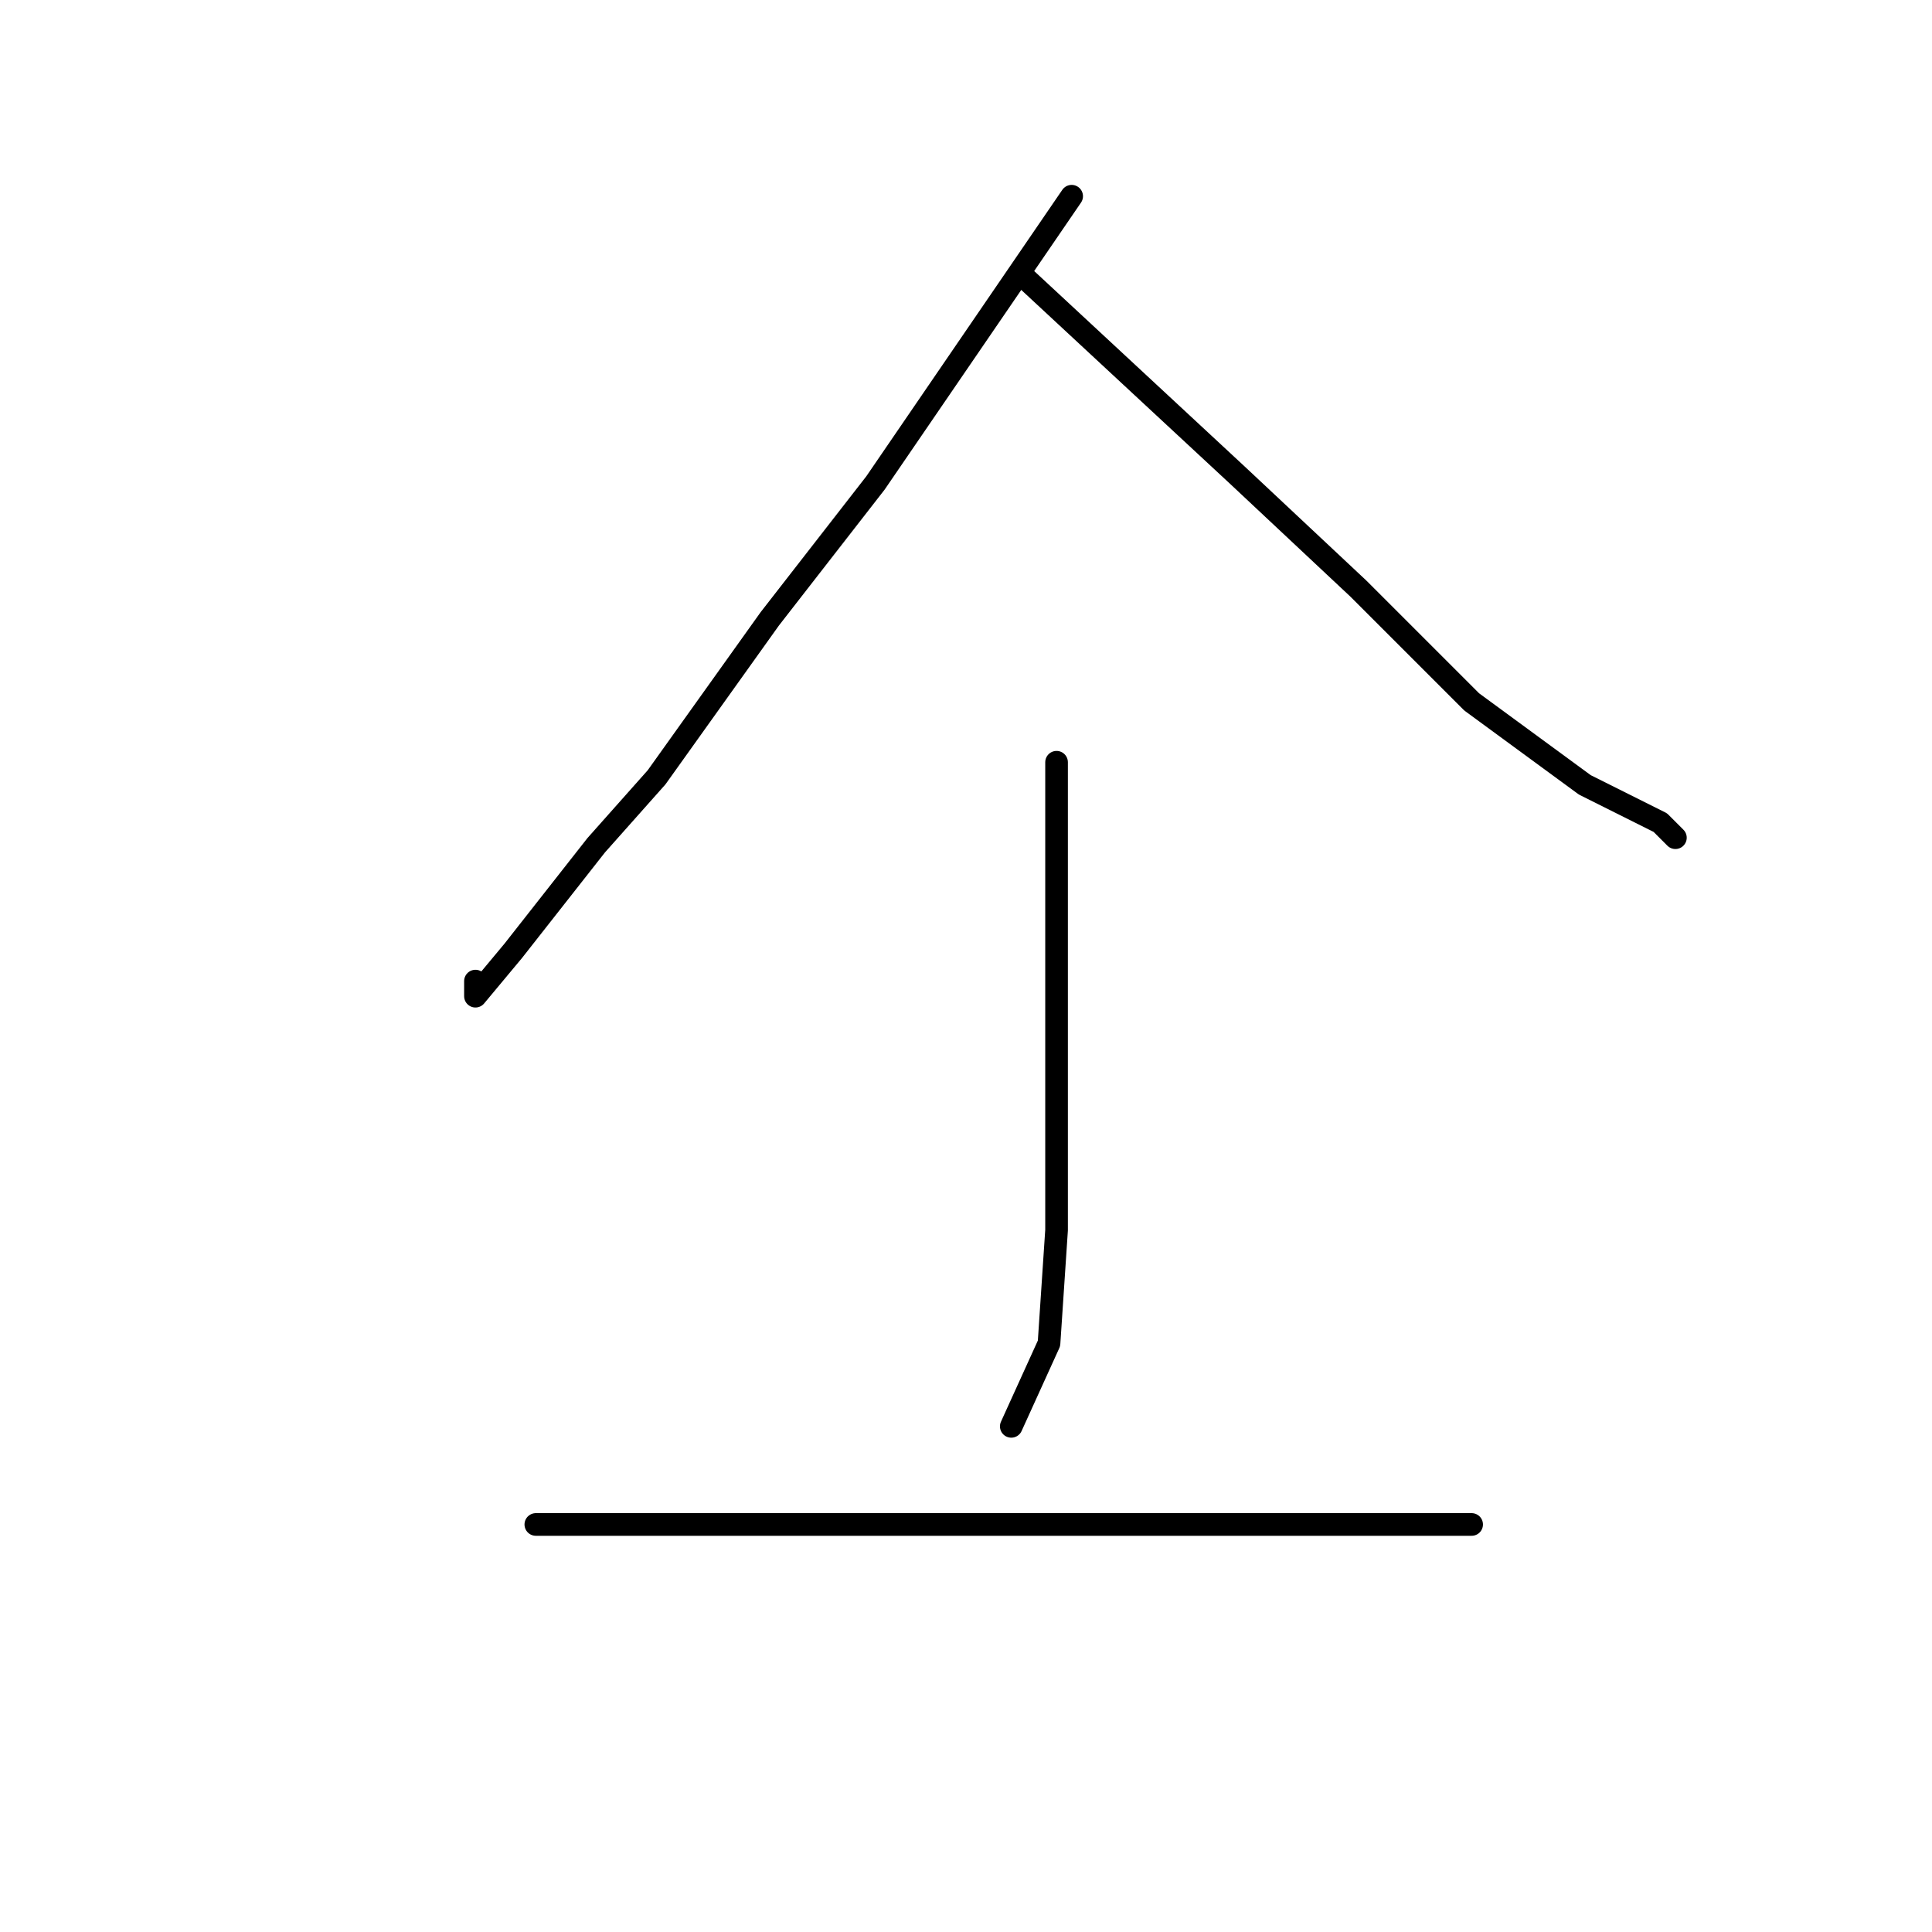 <?xml version="1.0" standalone="no"?>
    <svg width="256" height="256" xmlns="http://www.w3.org/2000/svg" version="1.1">
    <polyline stroke="black" stroke-width="3" stroke-linecap="round" fill="transparent" stroke-linejoin="round" points="142 26 129 45 116 64 102 82 87 103 79 112 68 126 63 132 63 130 63 130 " />
        <polyline stroke="black" stroke-width="3" stroke-linecap="round" fill="transparent" stroke-linejoin="round" points="136 37 150 50 164 63 180 78 195 93 210 104 220 109 222 111 222 111 " />
        <polyline stroke="black" stroke-width="3" stroke-linecap="round" fill="transparent" stroke-linejoin="round" points="140 101 140 108 140 115 140 129 140 137 140 155 140 163 139 178 134 189 134 189 " />
        <polyline stroke="black" stroke-width="3" stroke-linecap="round" fill="transparent" stroke-linejoin="round" points="71 202 91 202 111 202 137 202 158 202 175 202 189 202 195 202 195 202 " />
        </svg>